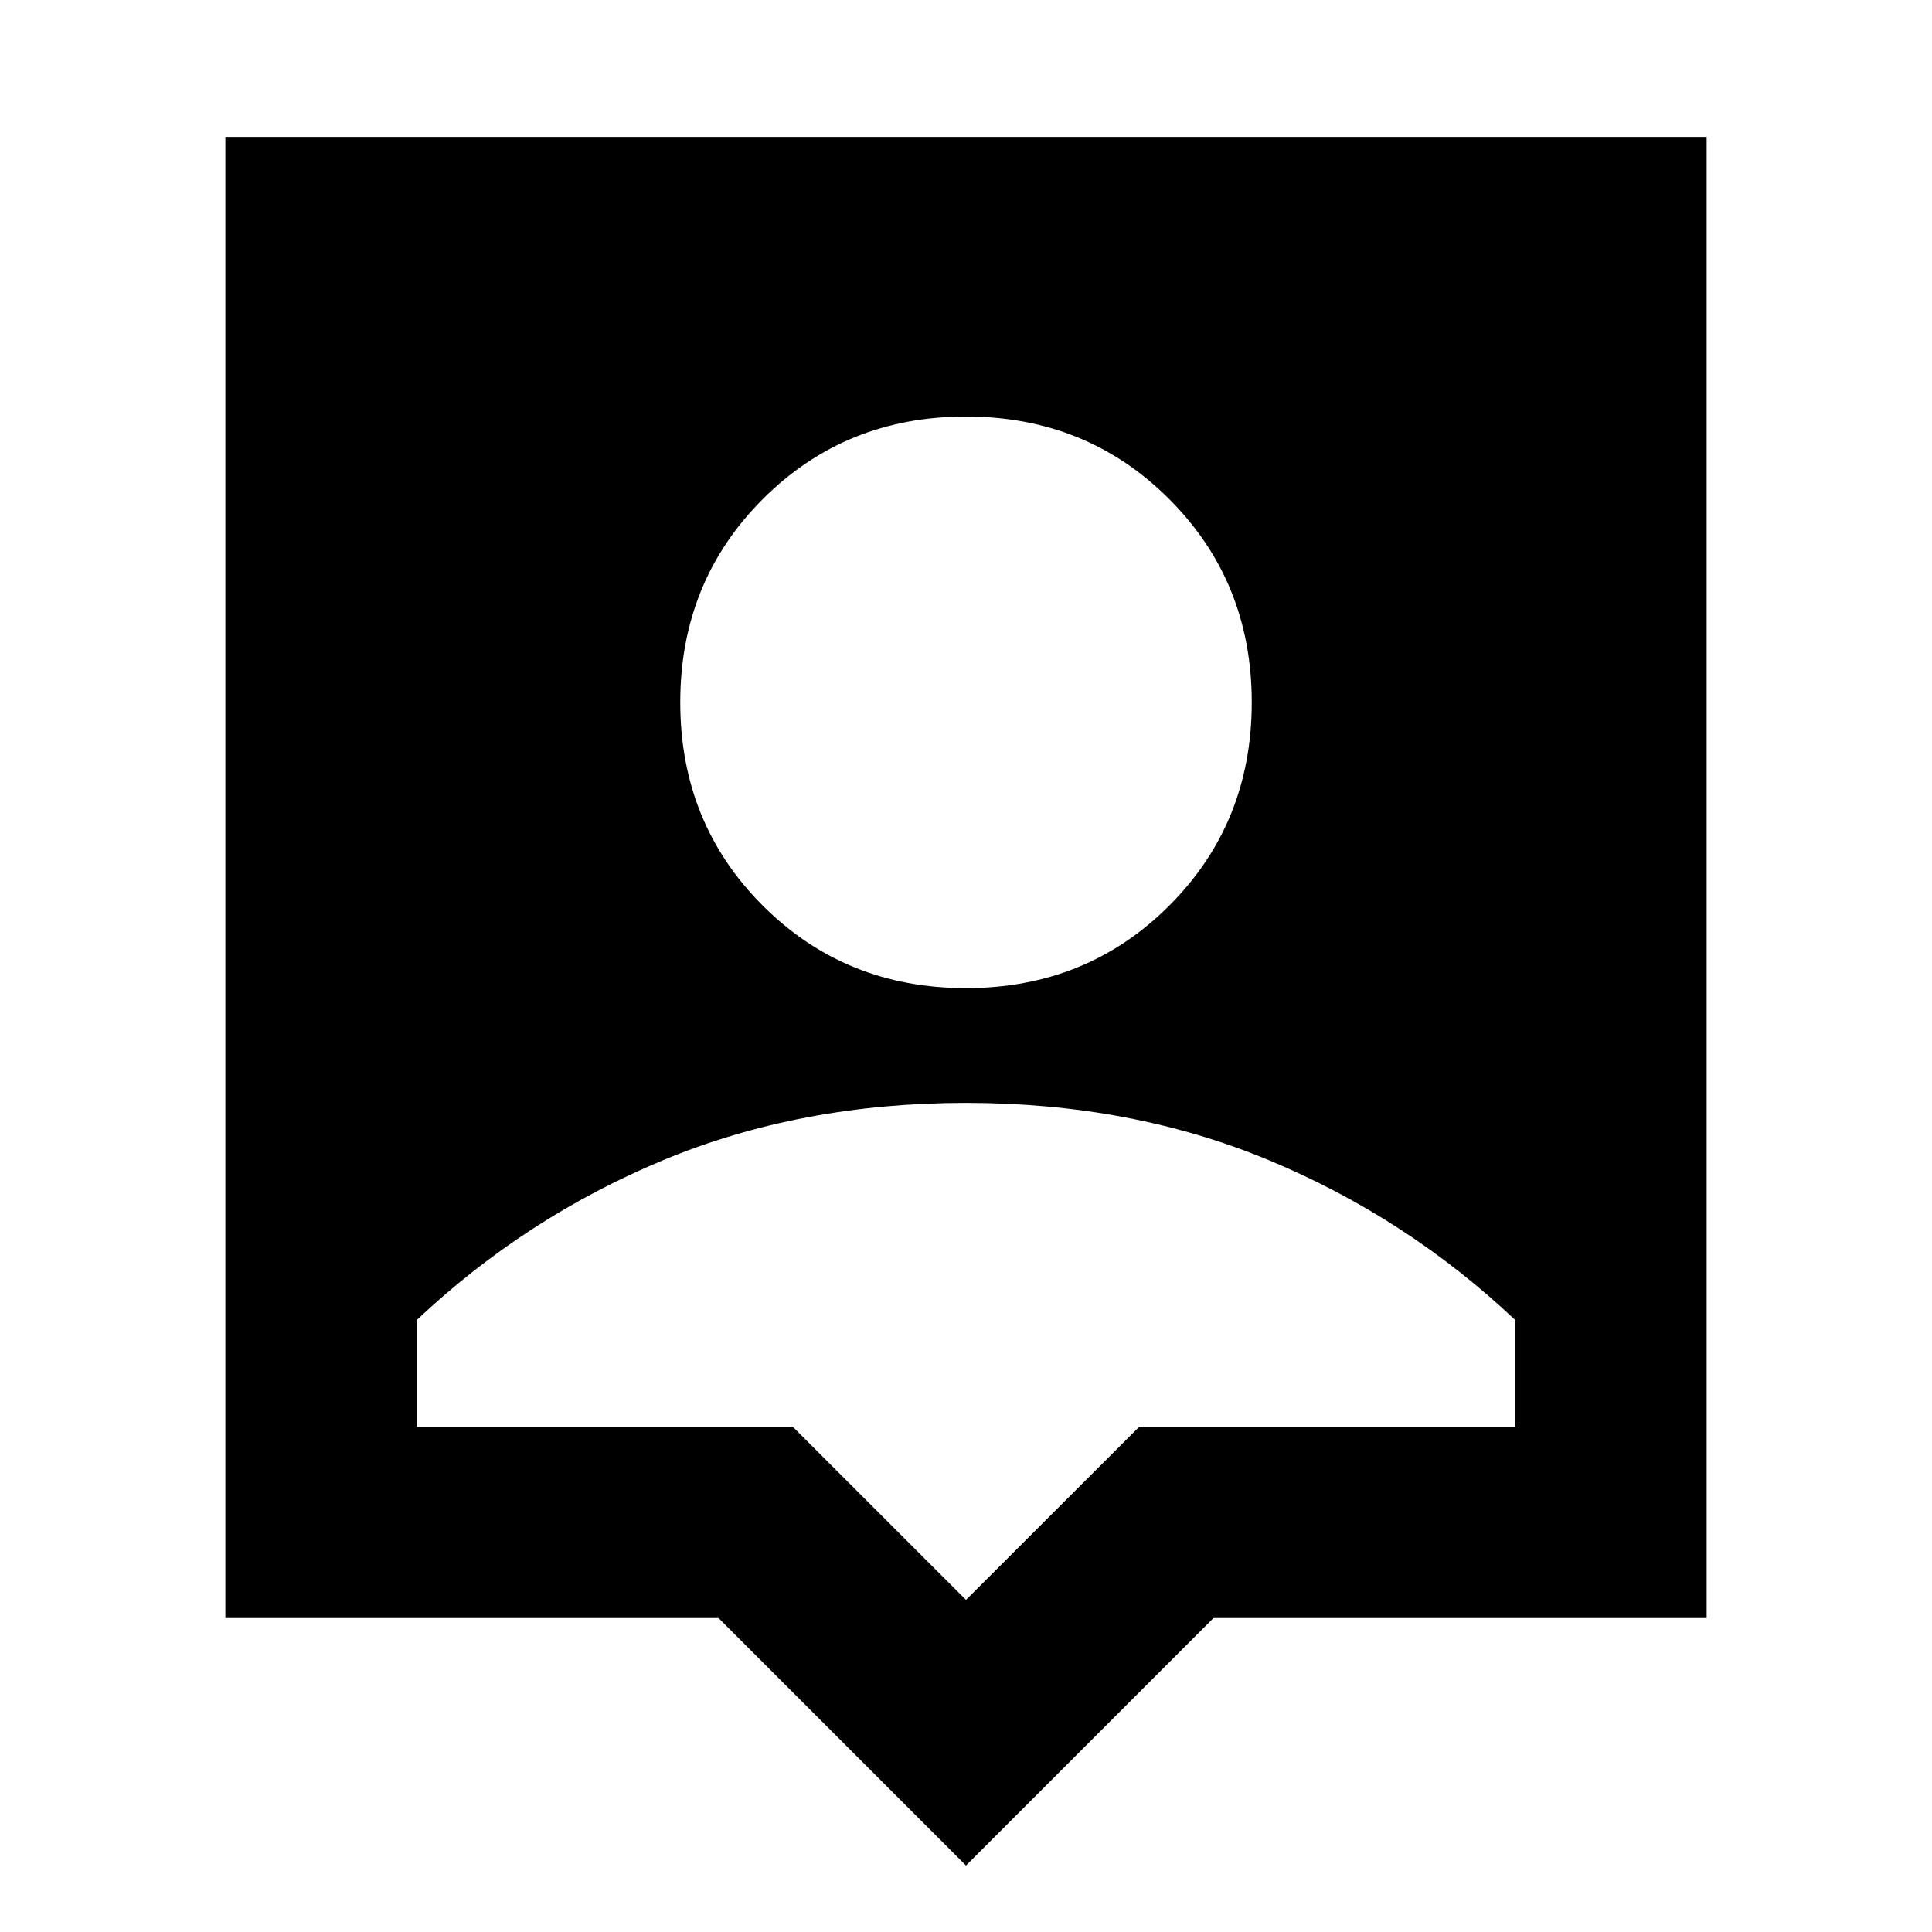 <svg xmlns="http://www.w3.org/2000/svg" height="20" width="20"><path d="M10 19.312 7.438 16.75H2.333V1.417H17.667V16.75H12.562ZM10 10.229Q11.25 10.229 12.104 9.375Q12.958 8.521 12.958 7.271Q12.958 6.021 12.104 5.167Q11.25 4.312 10 4.312Q8.75 4.312 7.896 5.167Q7.042 6.021 7.042 7.271Q7.042 8.521 7.896 9.375Q8.75 10.229 10 10.229ZM10 16.562 11.792 14.771H15.688V13.667Q14.562 12.604 13.135 12.01Q11.708 11.417 10 11.417Q8.292 11.417 6.865 12.01Q5.438 12.604 4.312 13.667V14.771H8.208Z"/></svg>